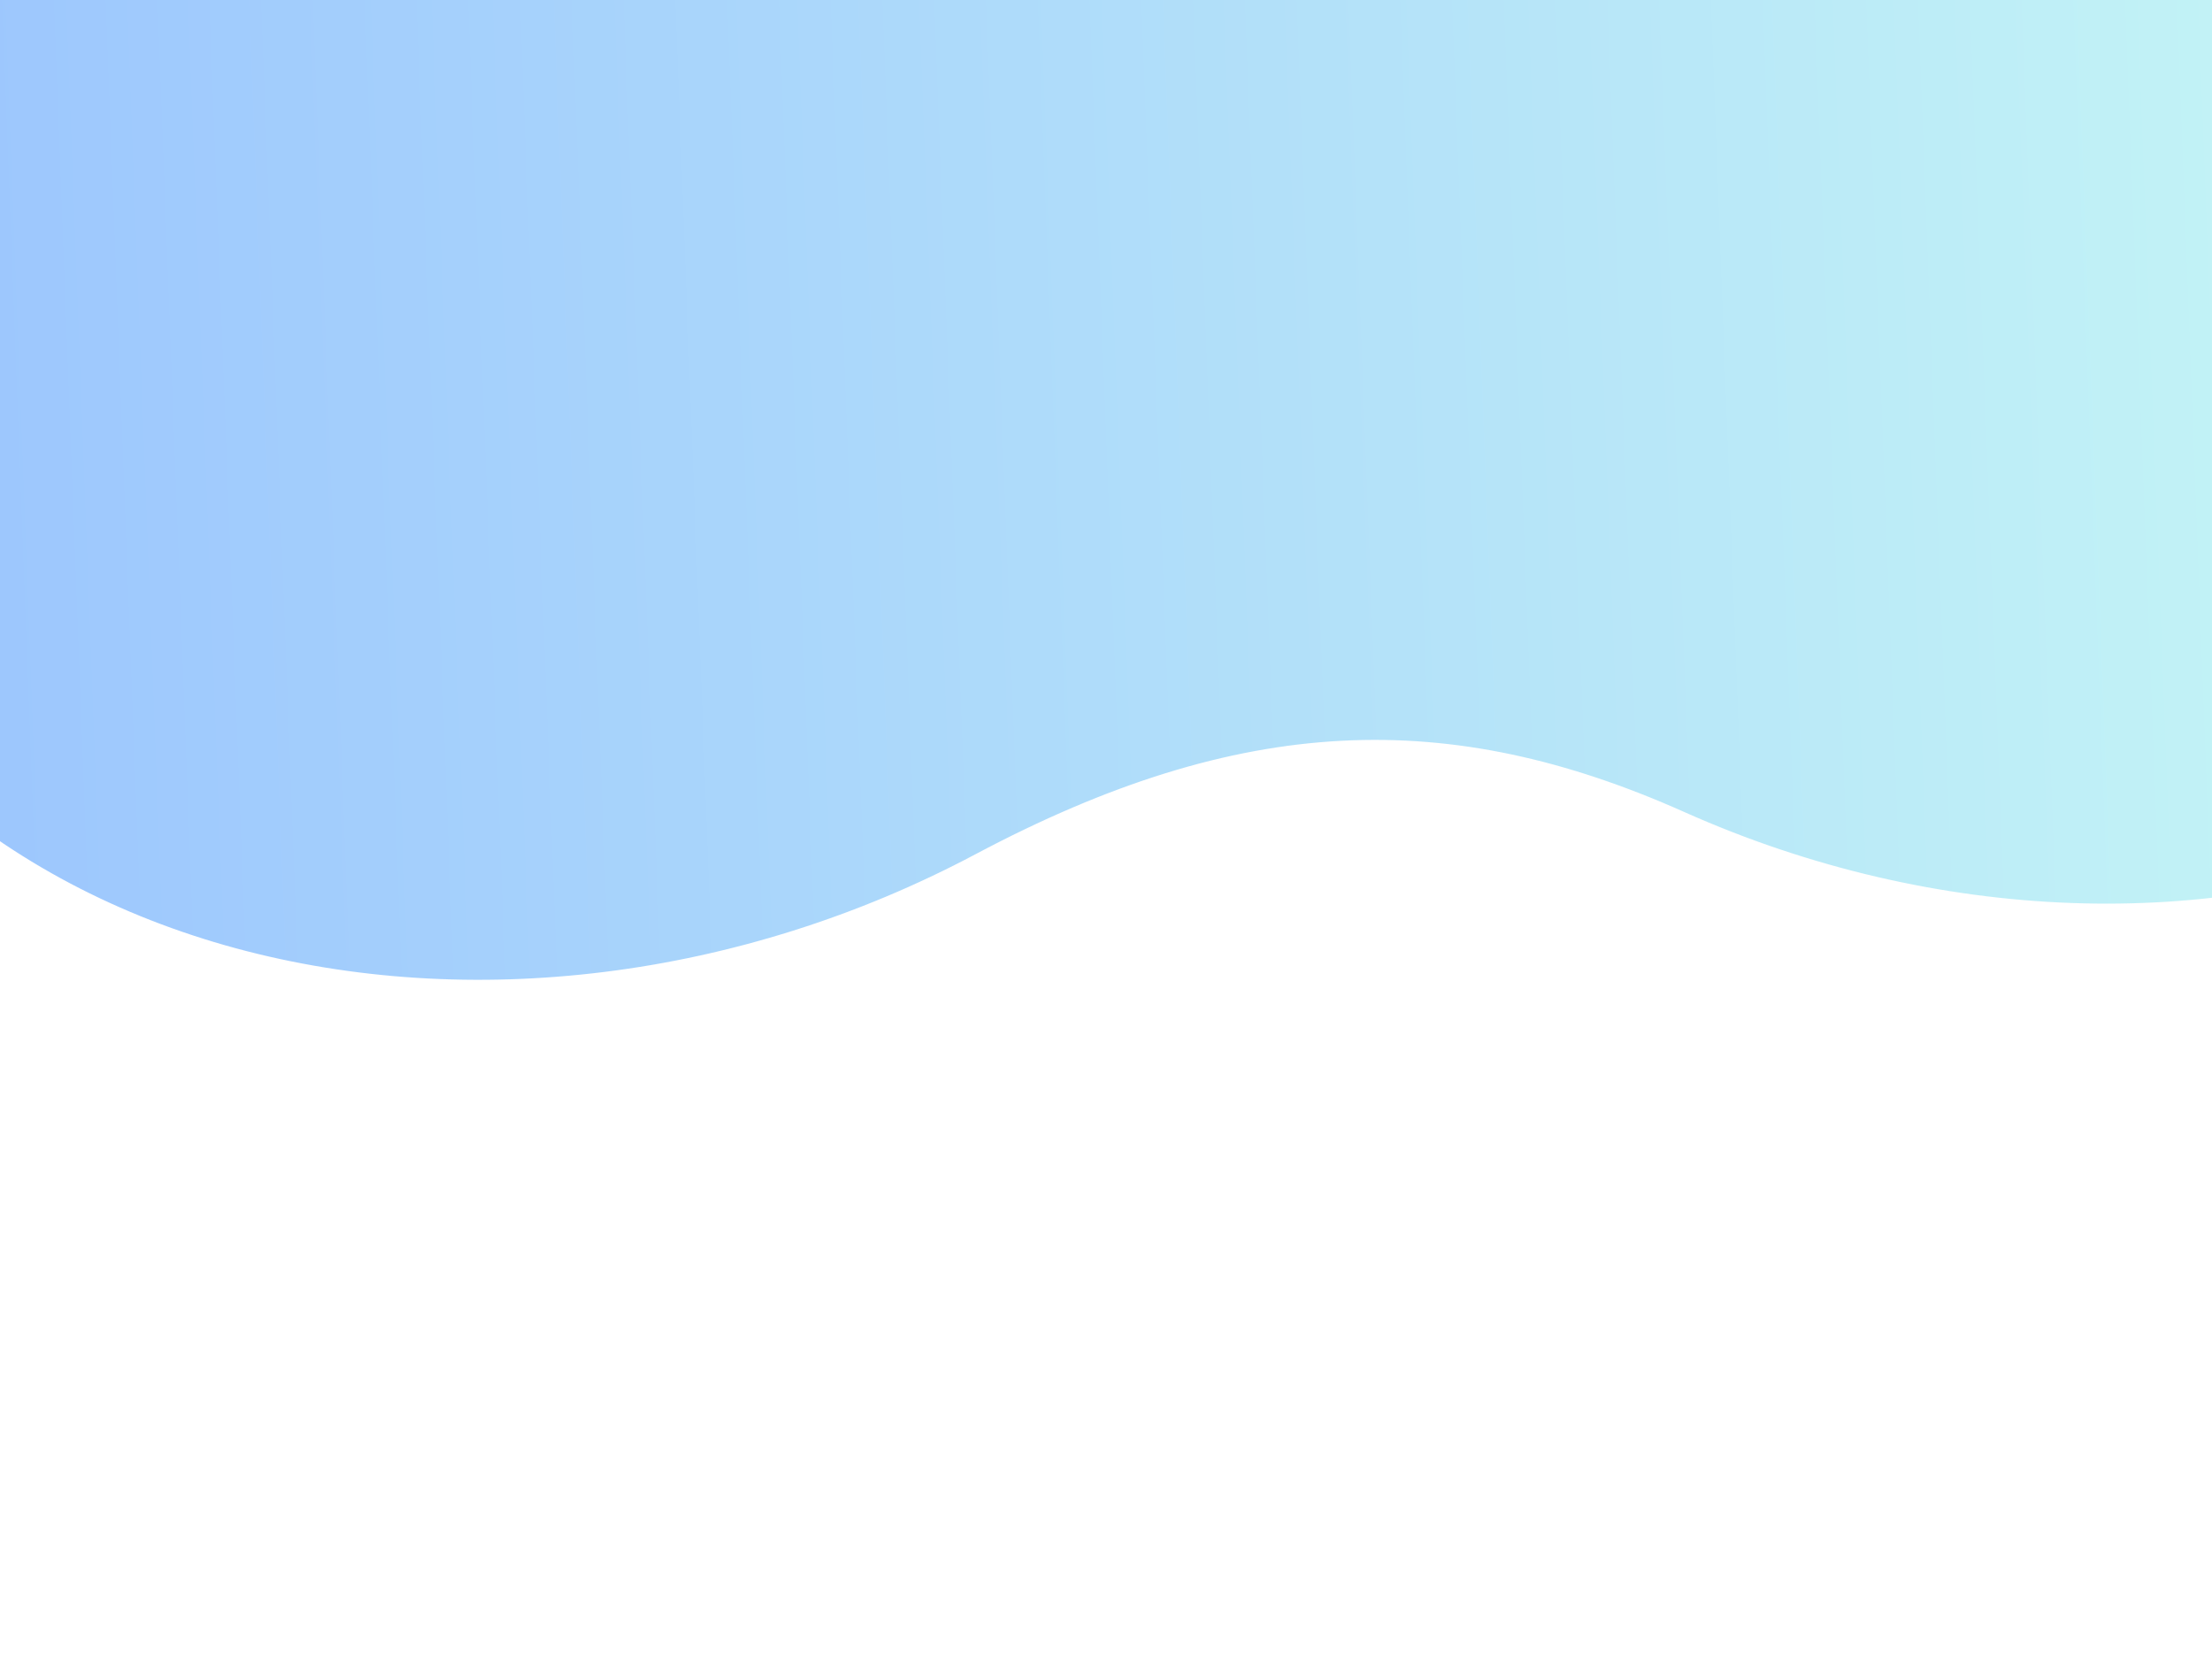 <svg width="320" height="243" viewBox="0 0 320 243" fill="none" xmlns="http://www.w3.org/2000/svg">
<path d="M412.261 42.093C403.78 121.653 316.721 150.106 243.658 117.495C209.652 102.317 179.619 103.147 141.117 123.605C72.839 159.887 -15.689 141.988 -39.618 68.465V68.465C-61.994 -0.287 -10.663 -70.826 61.637 -70.682L169.603 -70.468L311.516 -70.186C371.76 -70.066 418.646 -17.812 412.261 42.093V42.093Z" fill="url(#paint0_linear_1090_5299)"/>
<defs>
<linearGradient id="paint0_linear_1090_5299" x1="327.5" y1="133.5" x2="-46.516" y2="147.721" gradientUnits="userSpaceOnUse">
<stop stop-color="rgba(134,231,238, 0.5)"/>
<stop offset="1" stop-color="rgba(49, 131, 255, 0.5)"/>
</linearGradient>
</defs>
</svg>
